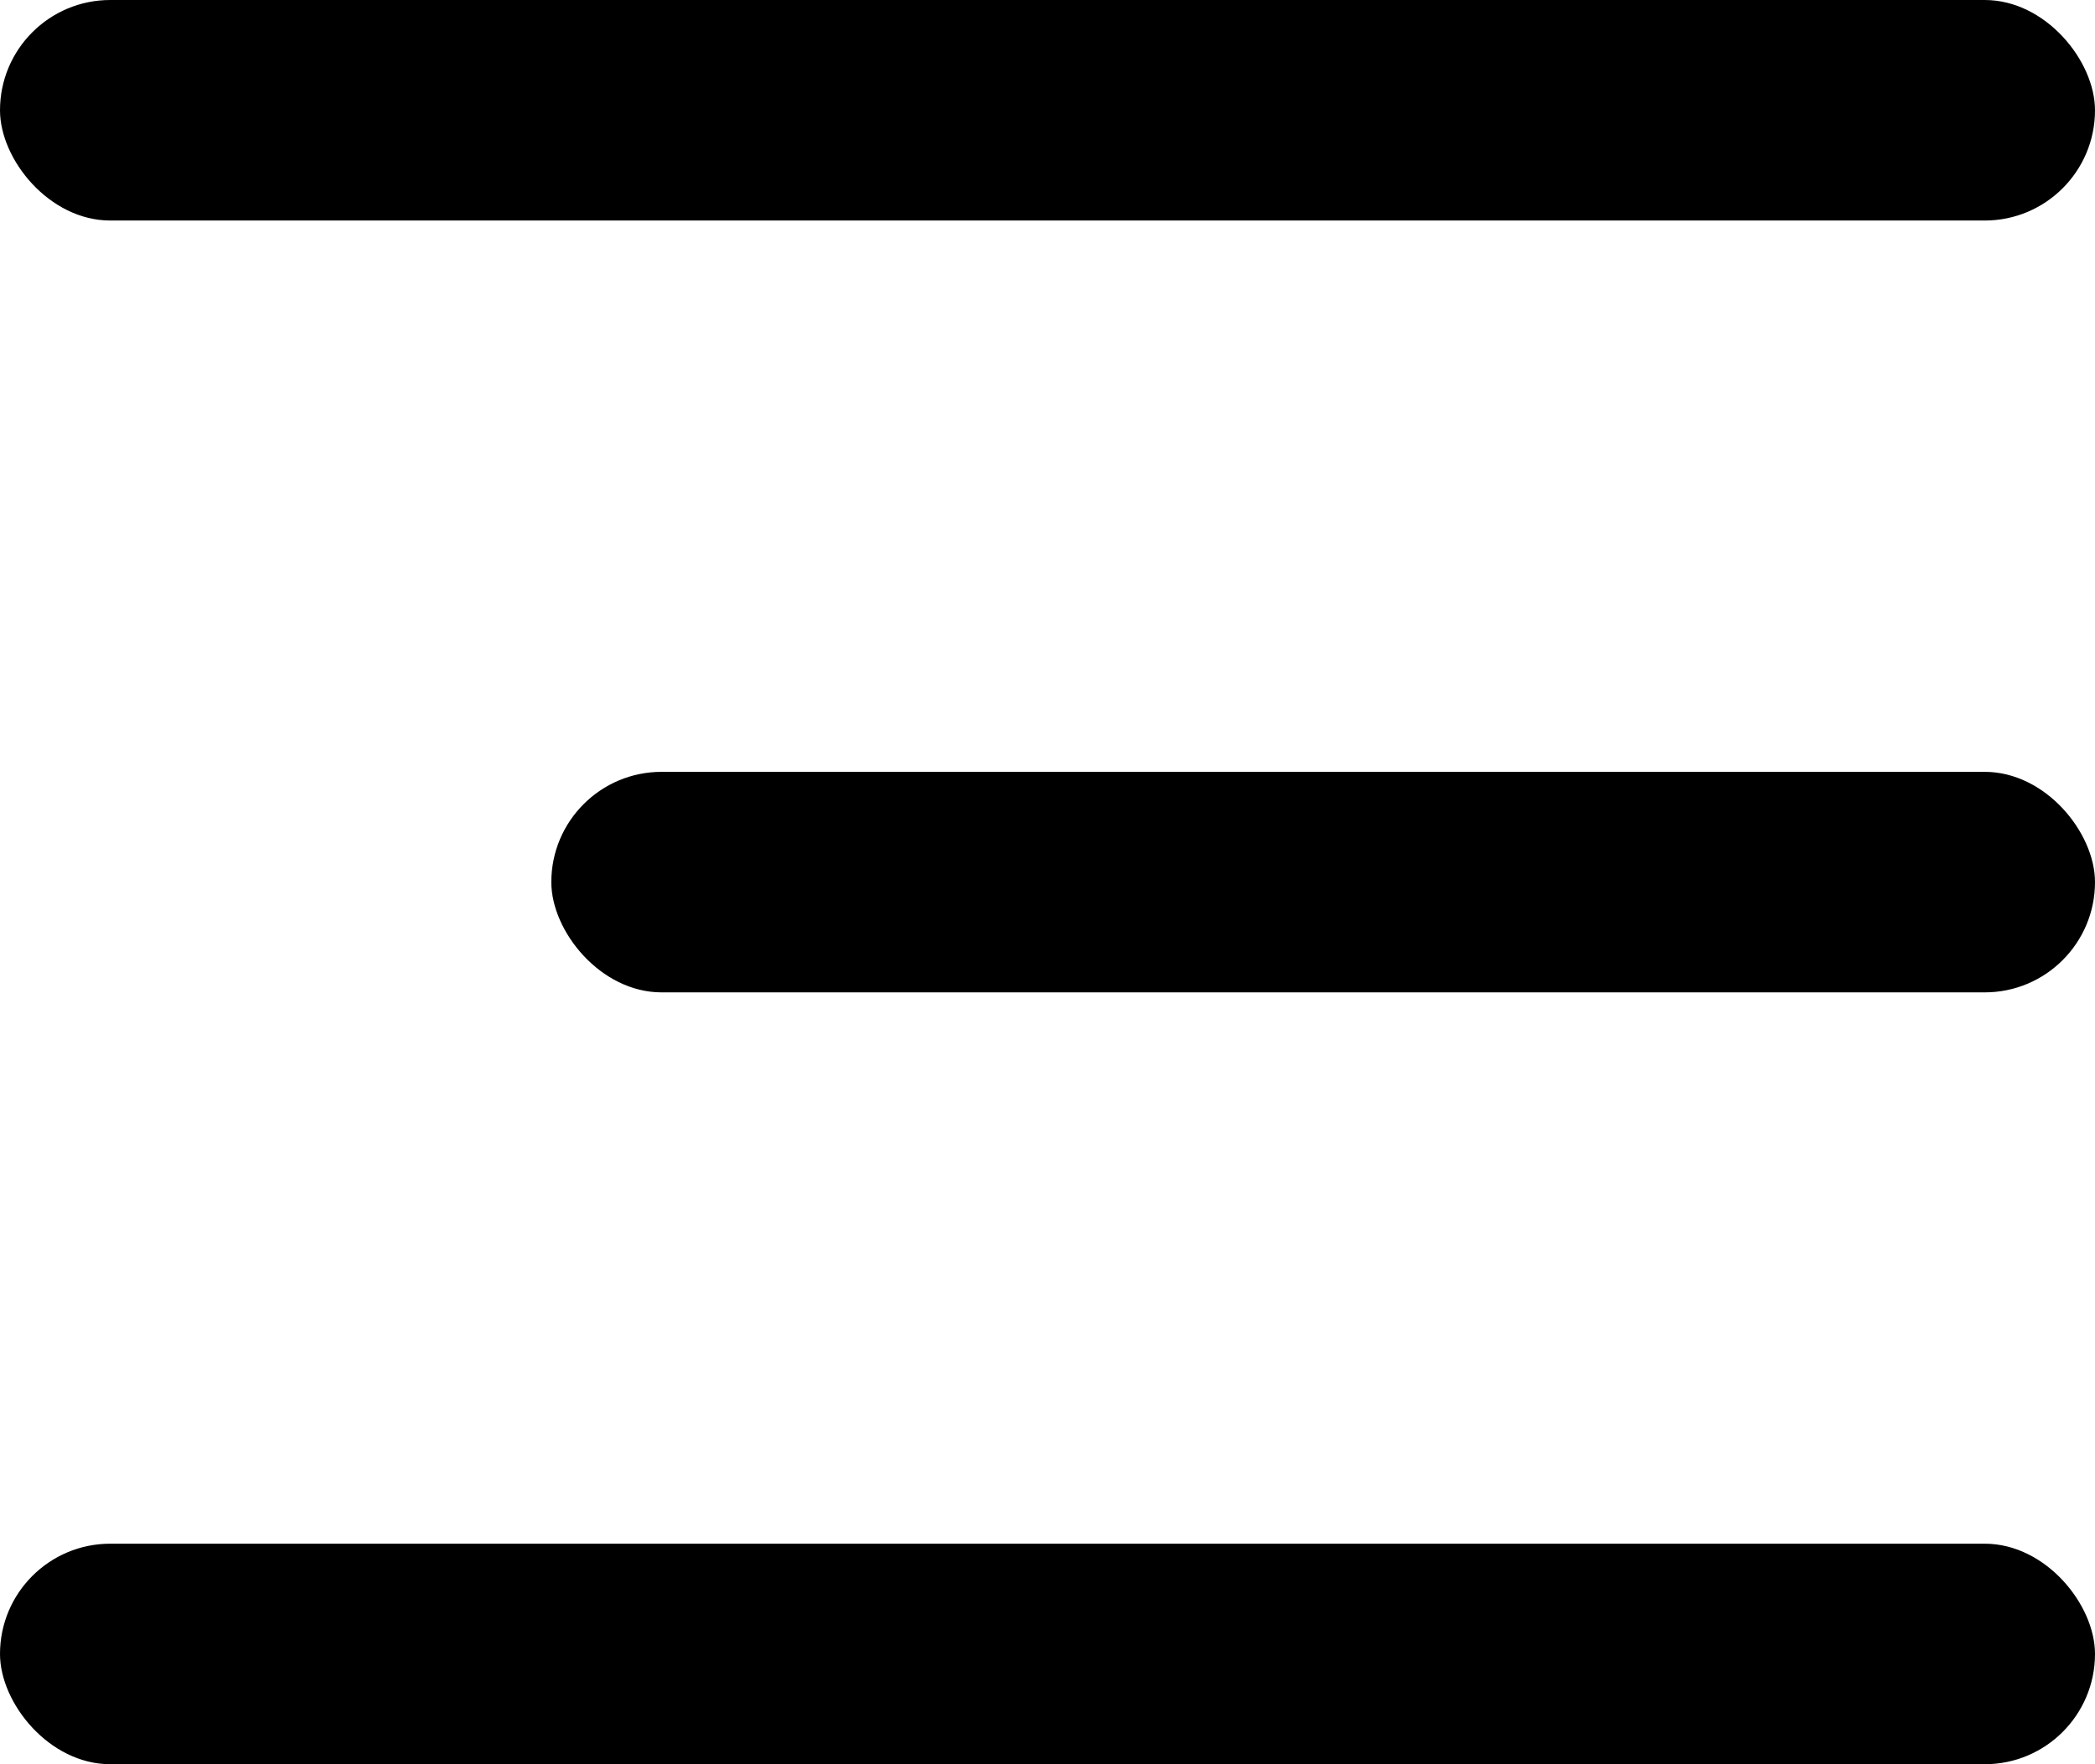 <svg width="19" height="16" viewBox="0 0 19 16" fill="none" xmlns="http://www.w3.org/2000/svg">
<rect width="19" height="2" rx="1" fill="black"/>
<rect y="14" width="19" height="2" rx="1" fill="black"/>
<rect x="5" y="7" width="14" height="2" rx="1" fill="black"/>
</svg>
